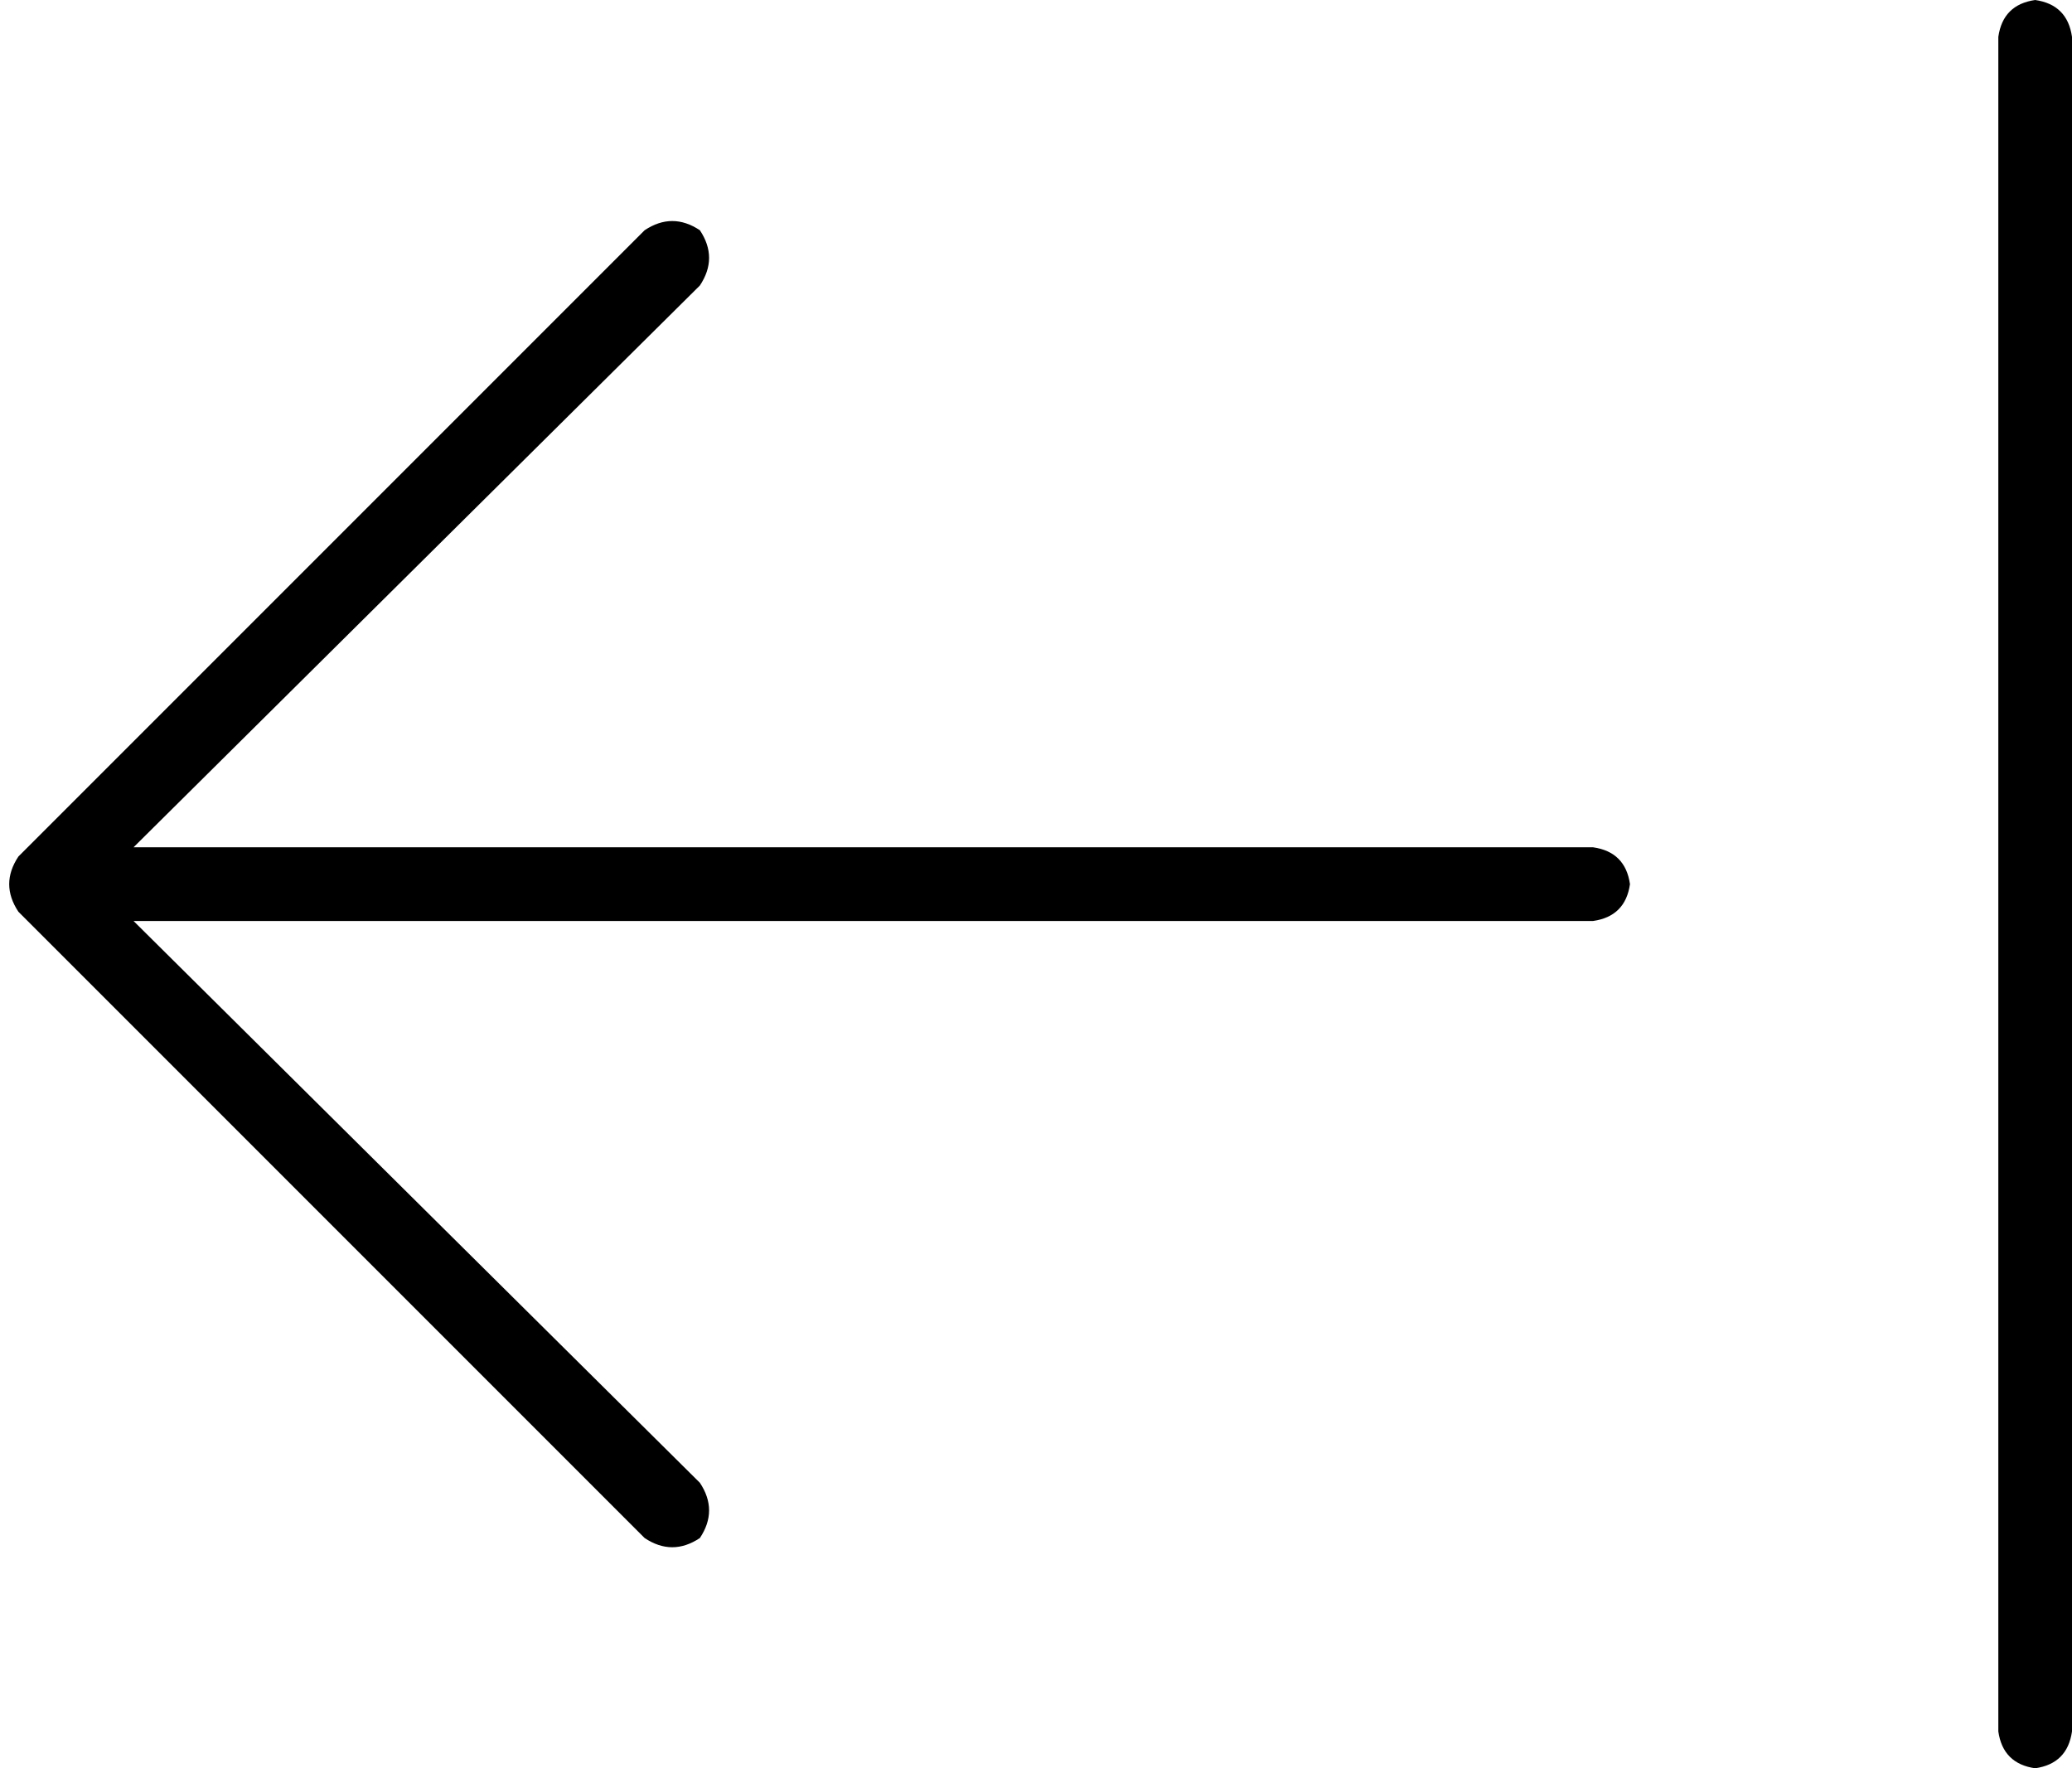 <svg xmlns="http://www.w3.org/2000/svg" viewBox="0 0 450 384">
  <path d="M 4 186 Q 0 192 4 198 L 140 334 L 140 334 Q 146 338 152 334 Q 156 328 152 322 L 29 200 L 29 200 L 346 200 L 346 200 Q 353 199 354 192 Q 353 185 346 184 L 29 184 L 29 184 L 152 62 L 152 62 Q 156 56 152 50 Q 146 46 140 50 L 4 186 L 4 186 Z M 434 376 Q 435 383 442 384 Q 449 383 450 376 L 450 8 L 450 8 Q 449 1 442 0 Q 435 1 434 8 L 434 376 L 434 376 Z" />
</svg>